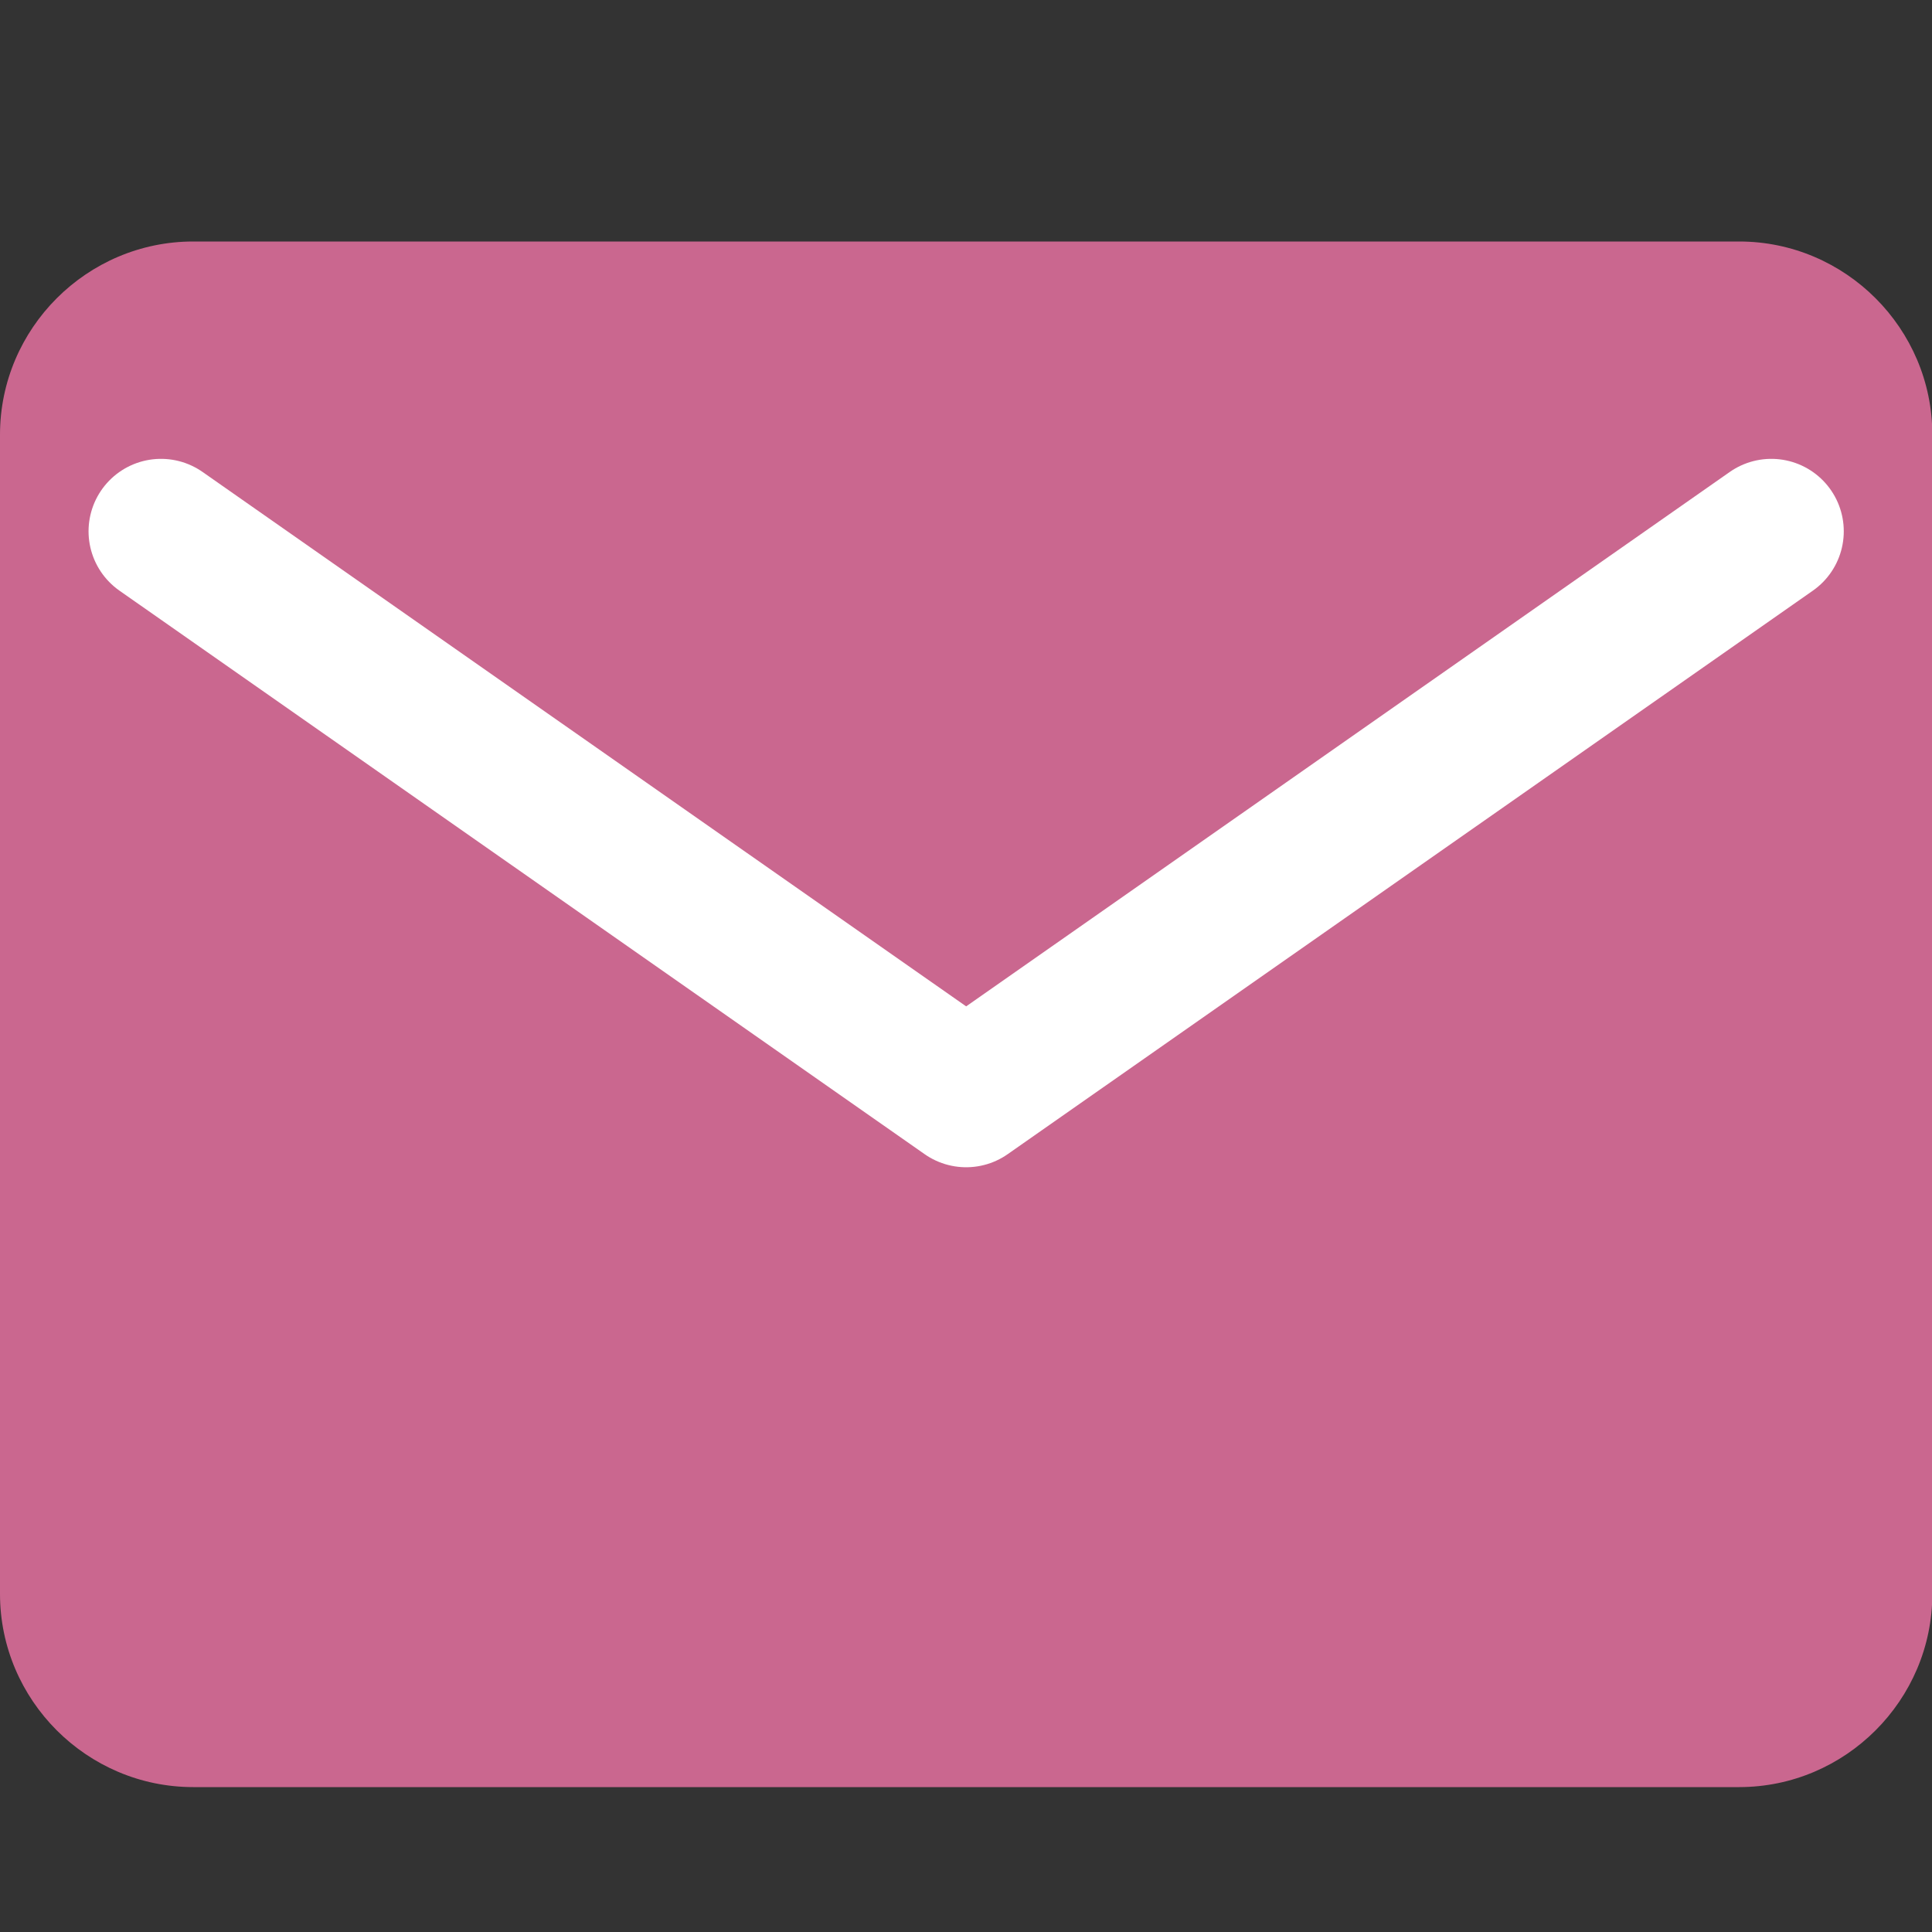 <svg width="24" height="24" viewBox="0 0 24 24" fill="none" xmlns="http://www.w3.org/2000/svg">
<rect x="0" y="0" width="24" height="24" fill="#333333" stroke="none"/>
<path d="M2.4 3H21.604C22.924 3 24.004 4.08 24.004 5.4V19.8C24.004 21.12 22.924 22.2 21.604 22.2H2.4C1.08 22.2 0 21.12 0 19.8V5.4C0 4.08 1.08 3 2.4 3Z" fill="#CA678F"/>
<path d="M22.004 6.6L12.002 13.6L2 6.6" fill="#CA678F"/>
<path d="M22.004 6.6L12.002 13.6L2 6.6" stroke="white" stroke-width="1.8" stroke-linecap="round" stroke-linejoin="round"/>
</svg>
